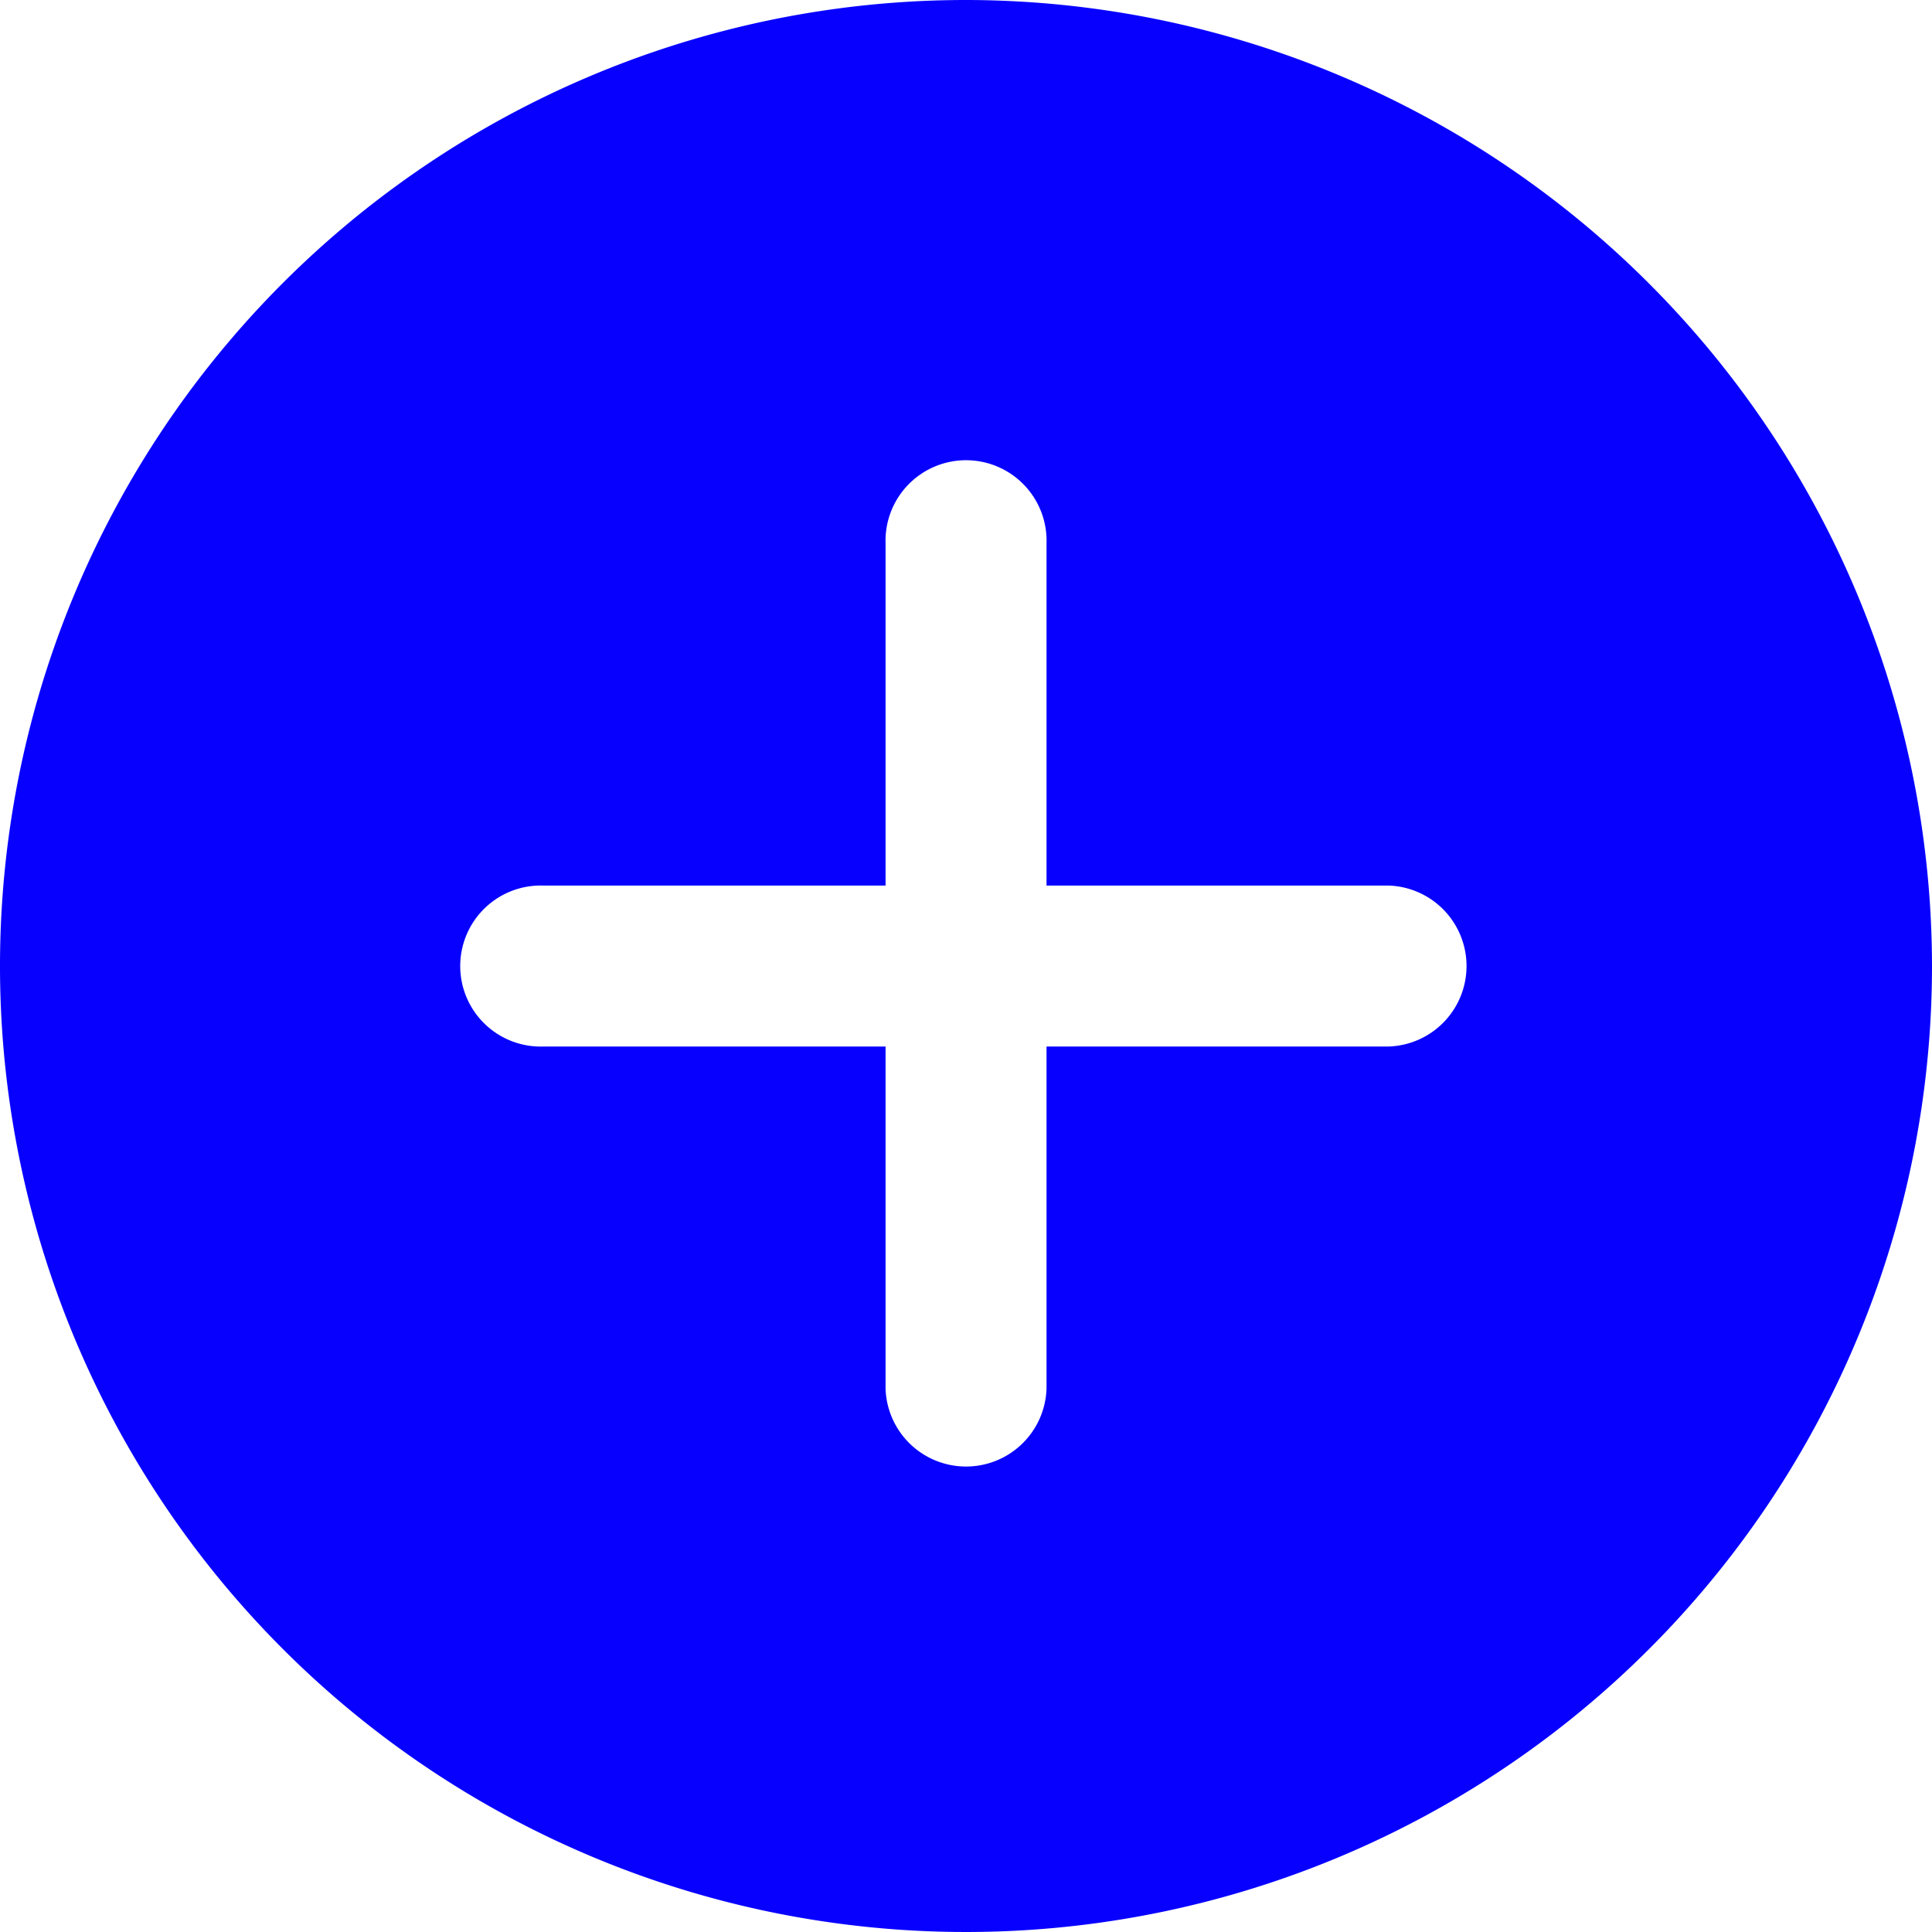 <svg xmlns="http://www.w3.org/2000/svg" width="21.858" height="21.858" viewBox="0 0 21.858 21.858">
    <path fill="#0800ff" d="M10.929 0a10.929 10.929 0 1 0 10.929 10.929A10.941 10.941 0 0 0 10.929 0zm4.782 11.84H11.84v3.871a.911.911 0 0 1-1.821 0V11.84H6.148a.911.911 0 1 1 0-1.821h3.871V6.148a.911.911 0 1 1 1.821 0v3.871h3.871a.911.911 0 0 1 0 1.821zm0 0"/>
</svg>
